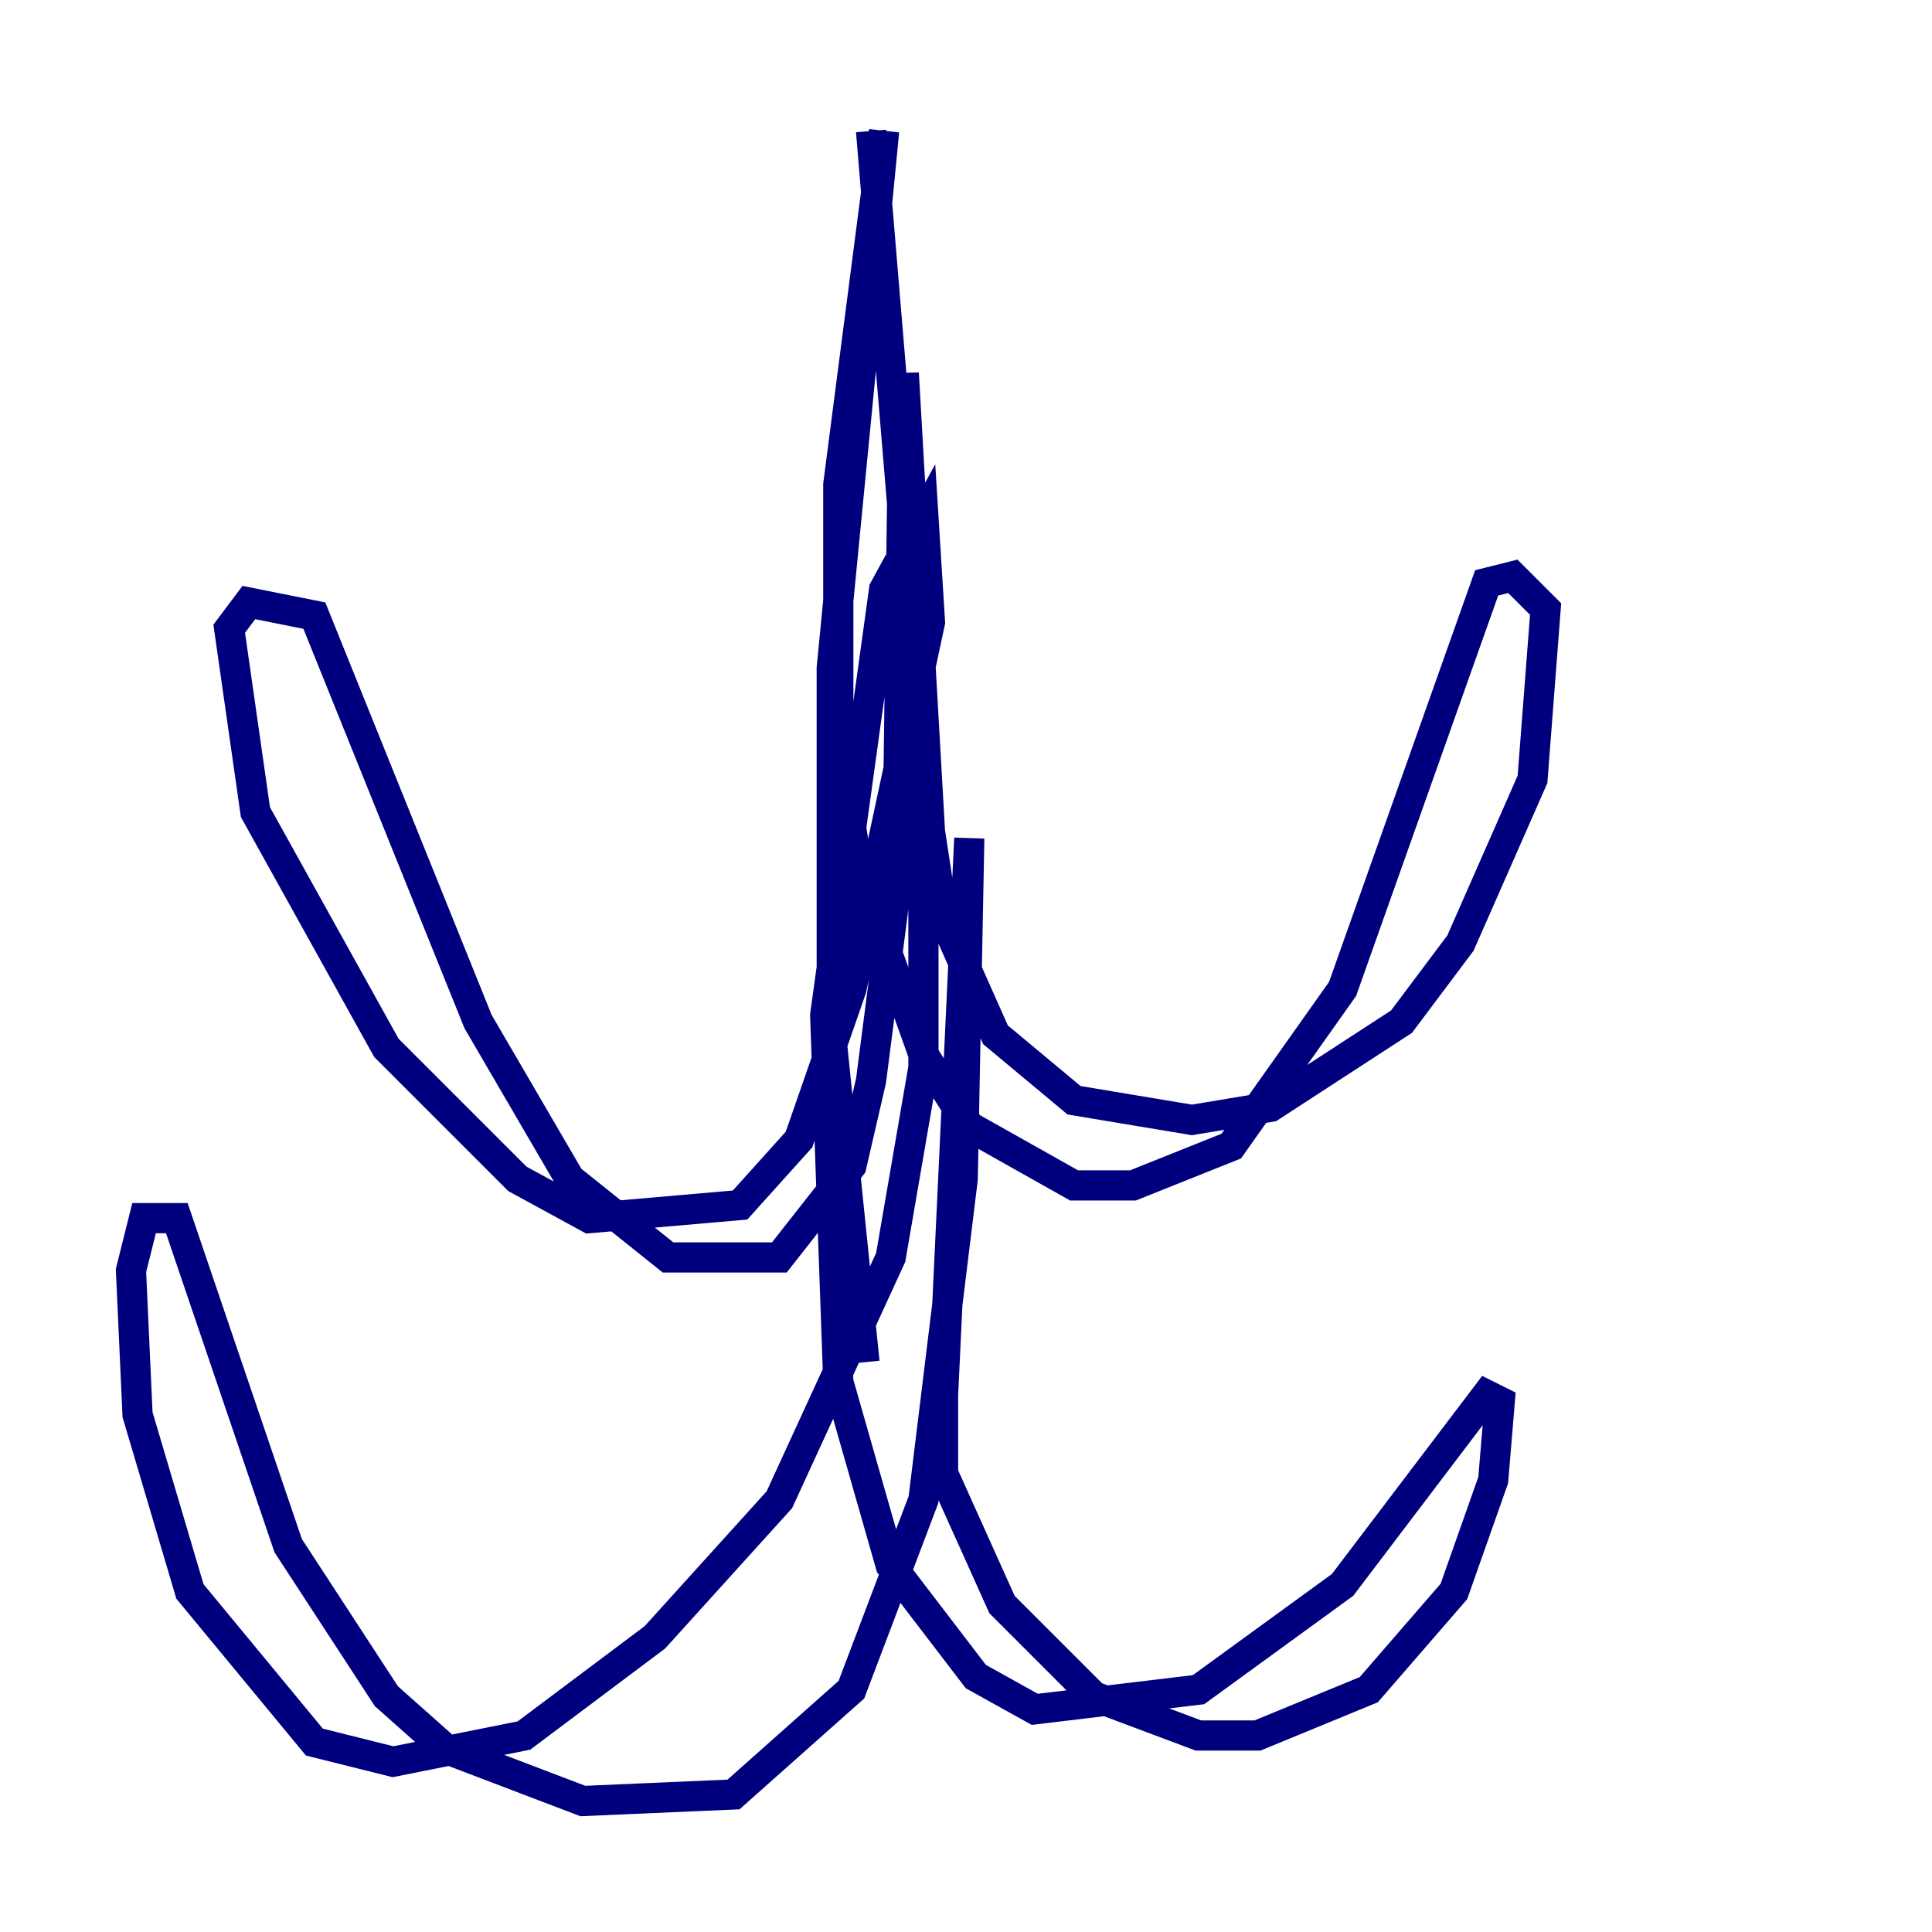<?xml version="1.0" encoding="utf-8" ?>
<svg baseProfile="tiny" height="128" version="1.2" viewBox="0,0,128,128" width="128" xmlns="http://www.w3.org/2000/svg" xmlns:ev="http://www.w3.org/2001/xml-events" xmlns:xlink="http://www.w3.org/1999/xlink"><defs /><polyline fill="none" points="57.709,8.678 61.18,50.332 61.18,70.725 59.01,83.308 51.634,99.363 43.39,108.475 34.712,114.983 26.034,116.719 20.827,115.417 12.583,105.437 9.112,93.722 8.678,84.176 9.546,80.705 11.715,80.705 19.091,102.4 25.6,112.38 29.505,115.851 38.617,119.322 48.597,118.888 56.407,111.946 61.18,99.363 63.783,78.102 64.217,55.539 62.481,92.42 62.481,97.627 66.386,106.305 72.461,112.38 79.403,114.983 83.308,114.983 90.685,111.946 96.325,105.437 98.929,98.061 99.363,92.854 98.495,92.42 88.949,105.003 79.403,111.946 68.556,113.248 64.651,111.078 59.01,103.702 55.539,91.552 54.671,67.254 58.576,39.051 61.18,34.278 61.614,41.22 56.407,65.519 52.936,75.498 49.031,79.837 39.051,80.705 34.278,78.102 25.6,69.424 16.922,53.803 15.186,41.654 16.488,39.919 20.827,40.786 31.675,67.688 37.749,78.102 44.258,83.308 51.634,83.308 56.407,77.234 57.709,71.593 59.444,58.142 59.878,24.732 61.614,55.105 62.481,60.746 65.953,68.556 71.159,72.895 78.969,74.197 84.176,73.329 92.854,67.688 96.759,62.481 101.532,51.634 102.4,40.352 100.231,38.183 98.495,38.617 88.949,65.519 81.573,75.932 75.064,78.536 71.159,78.536 64.217,74.63 61.18,69.858 56.841,57.709 55.539,49.464 55.539,32.108 58.576,8.678 55.105,44.258 55.105,68.99 57.275,90.251" stroke="#00007f" stroke-width="2" /></svg>